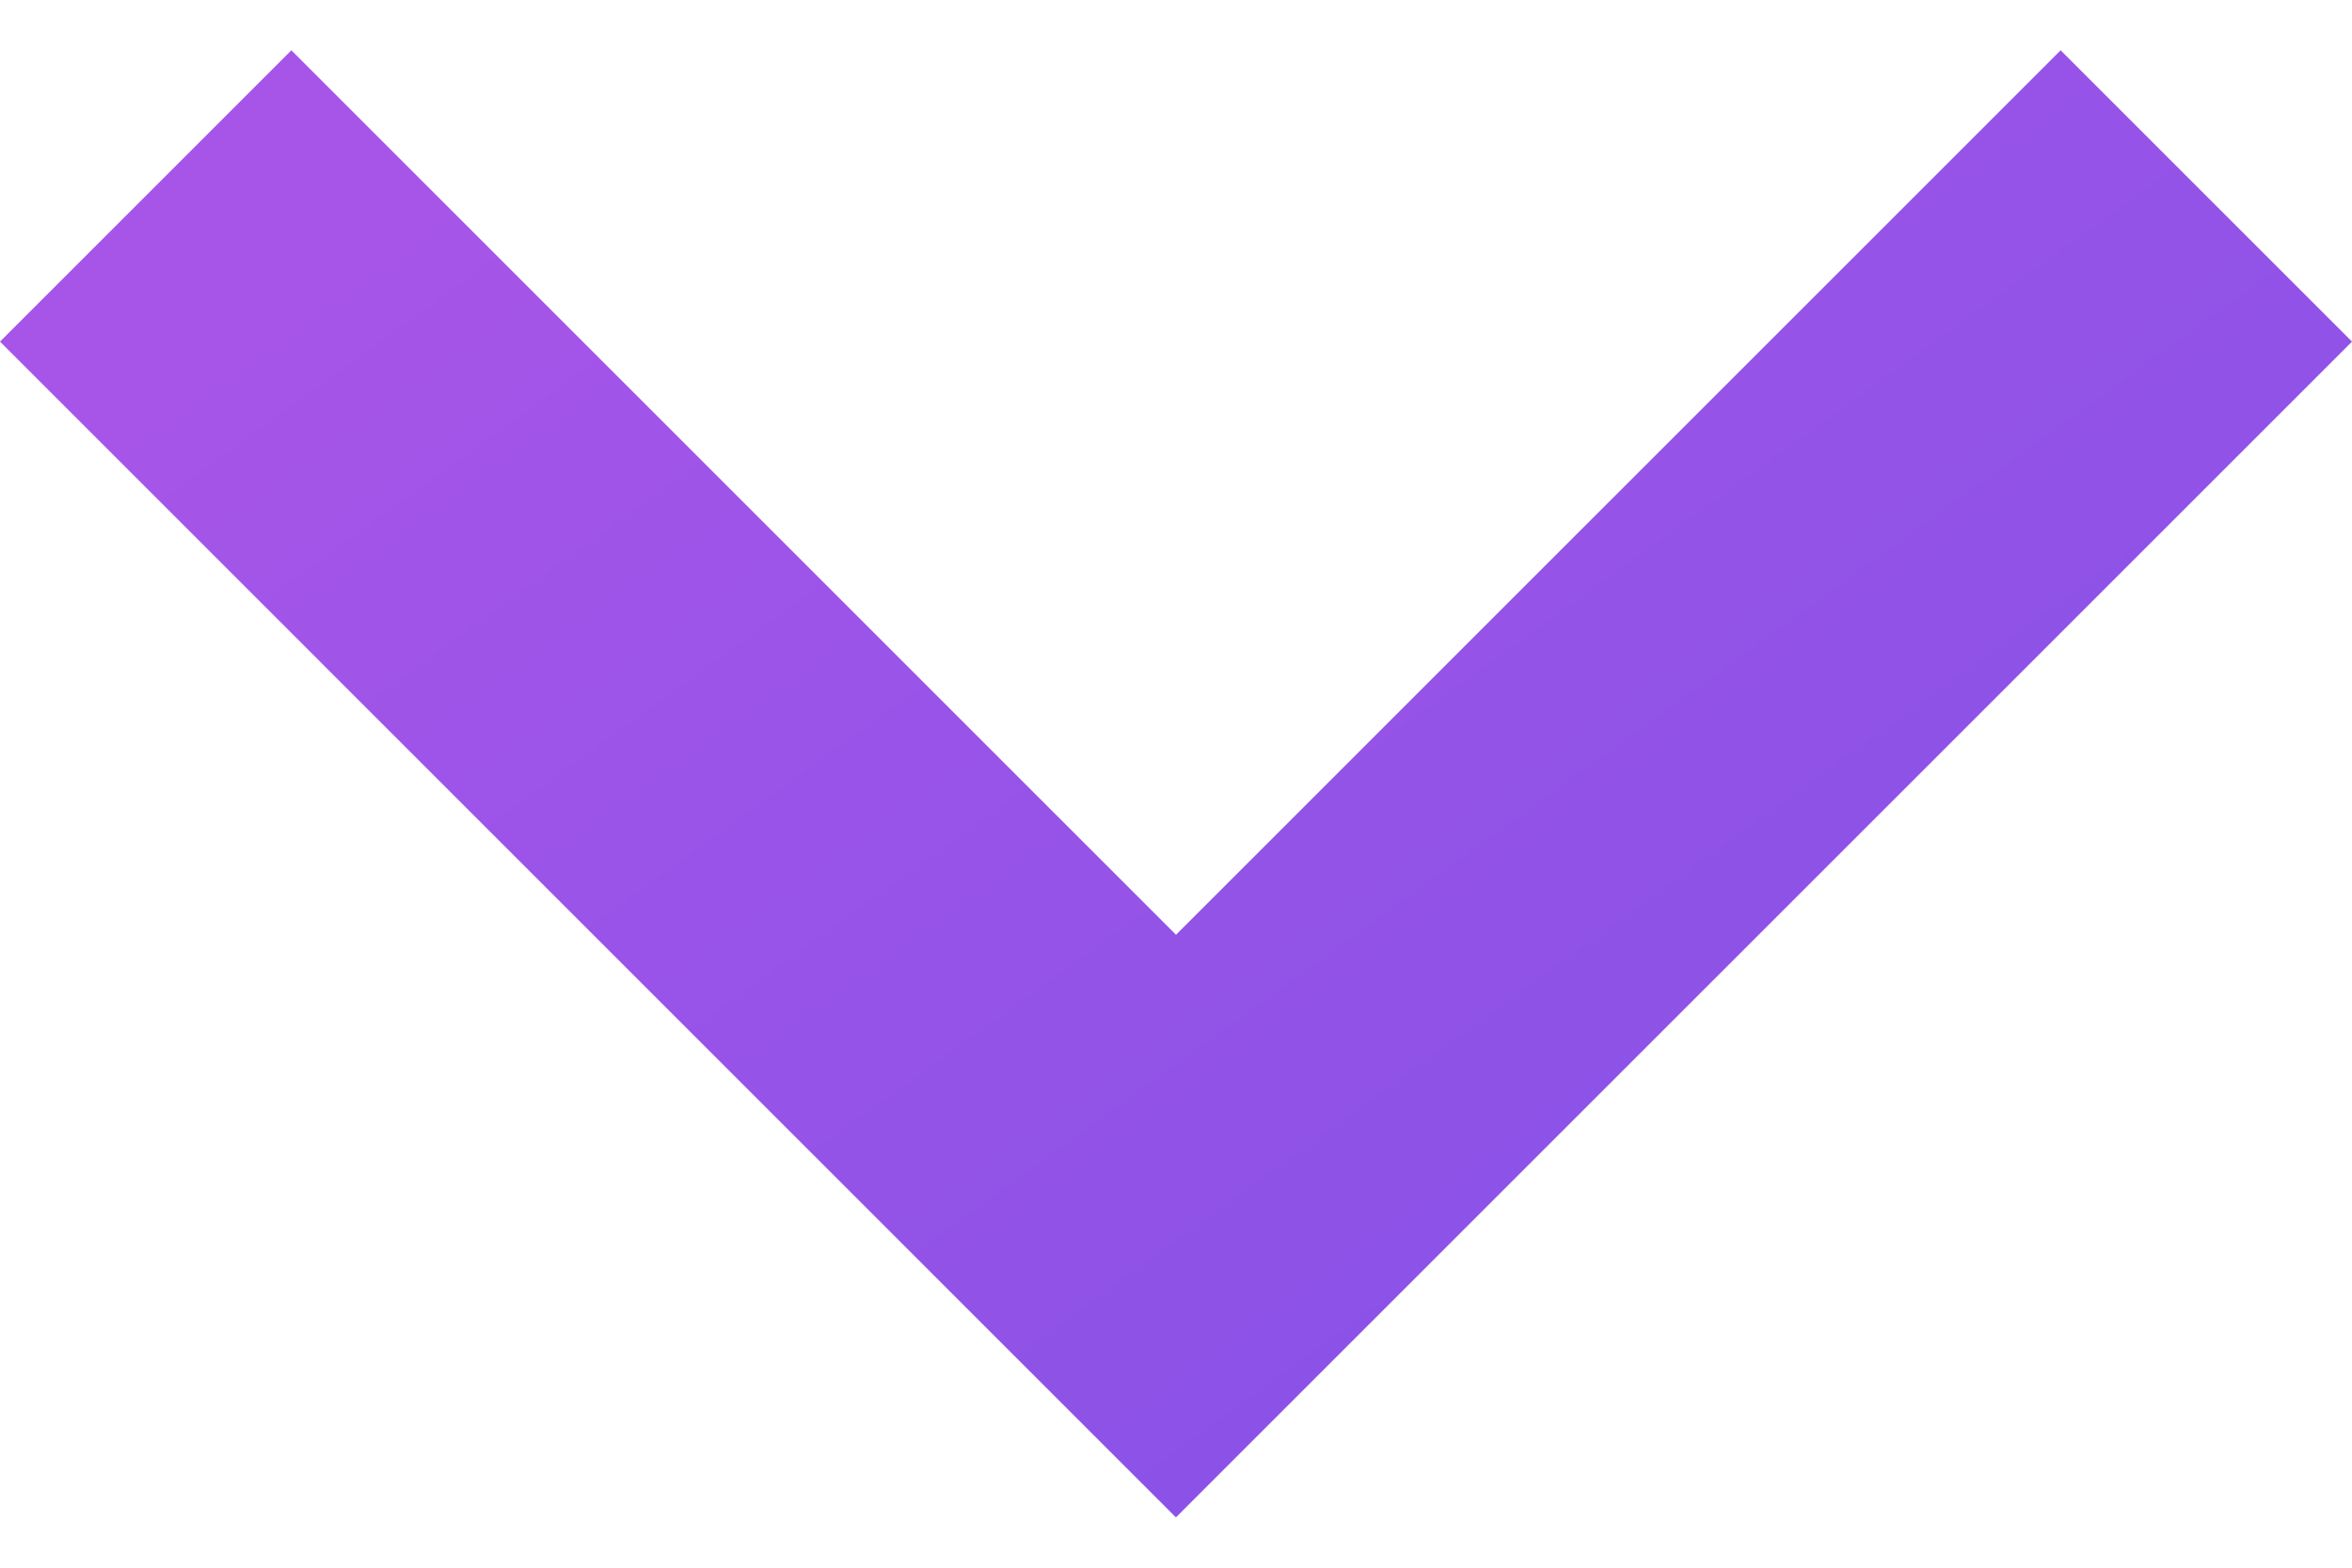 <?xml version="1.0" encoding="UTF-8"?>
<!DOCTYPE svg PUBLIC "-//W3C//DTD SVG 1.1//EN" "http://www.w3.org/Graphics/SVG/1.1/DTD/svg11.dtd">
<!-- Creator: CorelDRAW X8 -->
<svg xmlns="http://www.w3.org/2000/svg" xml:space="preserve" width="9px" height="6px" version="1.1" style="shape-rendering:geometricPrecision; text-rendering:geometricPrecision; image-rendering:optimizeQuality; fill-rule:evenodd; clip-rule:evenodd"
viewBox="0 0 90000 56149"
 xmlns:xlink="http://www.w3.org/1999/xlink">
 <defs>
  <style type="text/css">
   <![CDATA[
    .fil0 {fill:url(#id0)}
   ]]>
  </style>
  <linearGradient id="id0" gradientUnits="userSpaceOnUse" x1="24613.2" y1="-147.402" x2="65386.8" y2="56298.9">
   <stop offset="0" style="stop-opacity:1; stop-color:#A655E8"/>
   <stop offset="1" style="stop-opacity:1; stop-color:#8651E7"/>
  </linearGradient>
 </defs>
 <g id="Слой_x0020_1">
  <polygon class="fil0" points="11149,0 45000,33851 78851,0 90000,11149 44997,56149 0,11149 "/>
 </g>
</svg>
